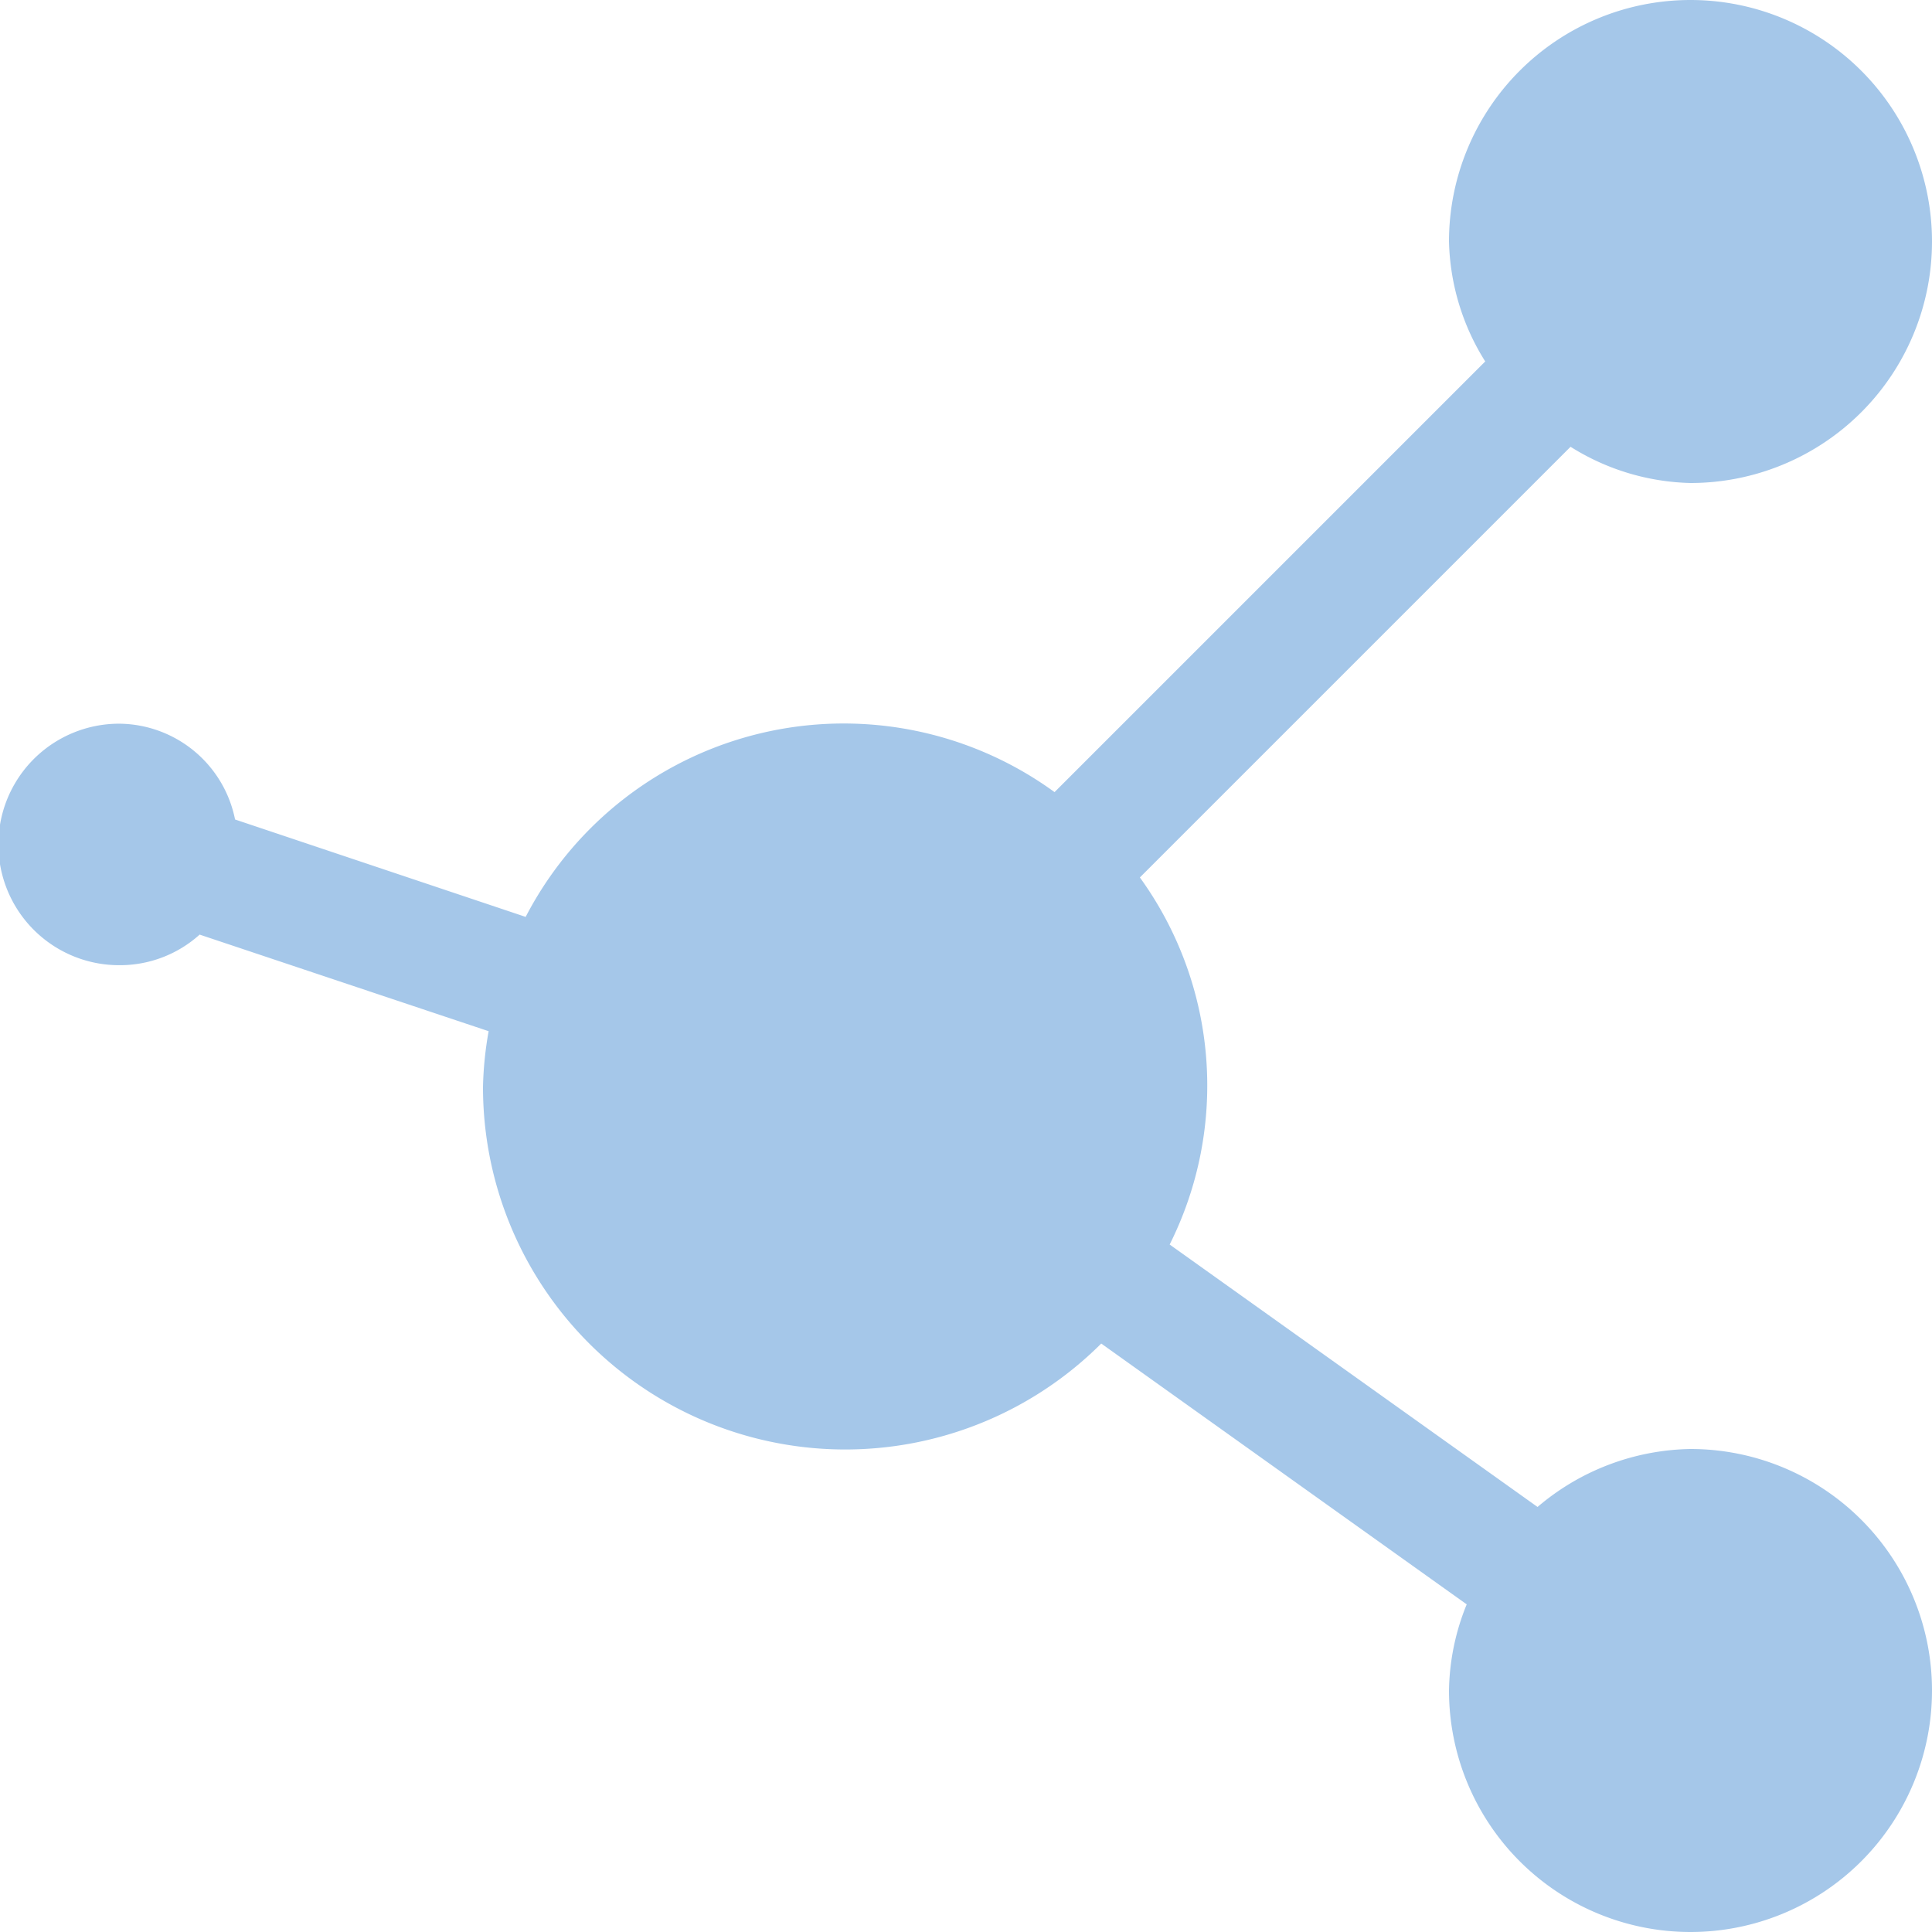 <svg xmlns="http://www.w3.org/2000/svg" viewBox="0 0 24 24"><defs><style>.cls-1{fill:#a5c7e9;}</style></defs><title>share</title><g id="Layer_2" data-name="Layer 2"><g id="Layer_1-2" data-name="Layer 1"><g id="_Group_" data-name="&lt;Group&gt;"><path id="_Compound_Path_" data-name="&lt;Compound Path&gt;" class="cls-1" d="M24,21a3,3,0,1,1-6,0,2.93,2.93,0,0,1,.22-1.07l-4.54-3.24A4.5,4.5,0,0,1,6,13.5a4.44,4.44,0,0,1,.07-.69l-3.59-1.2a1.48,1.48,0,0,1-1,.38,1.5,1.5,0,0,1,0-3,1.48,1.48,0,0,1,1.44,1.19l3.61,1.21A4.45,4.45,0,0,1,13.1,9.84l5.35-5.35A2.92,2.92,0,0,1,18,3a3,3,0,1,1,3,3,2.92,2.92,0,0,1-1.49-.45L14.16,10.9a4.41,4.41,0,0,1,.37,4.56l4.57,3.26A3,3,0,0,1,21,18,3,3,0,0,1,24,21Z"/></g></g></g></svg>